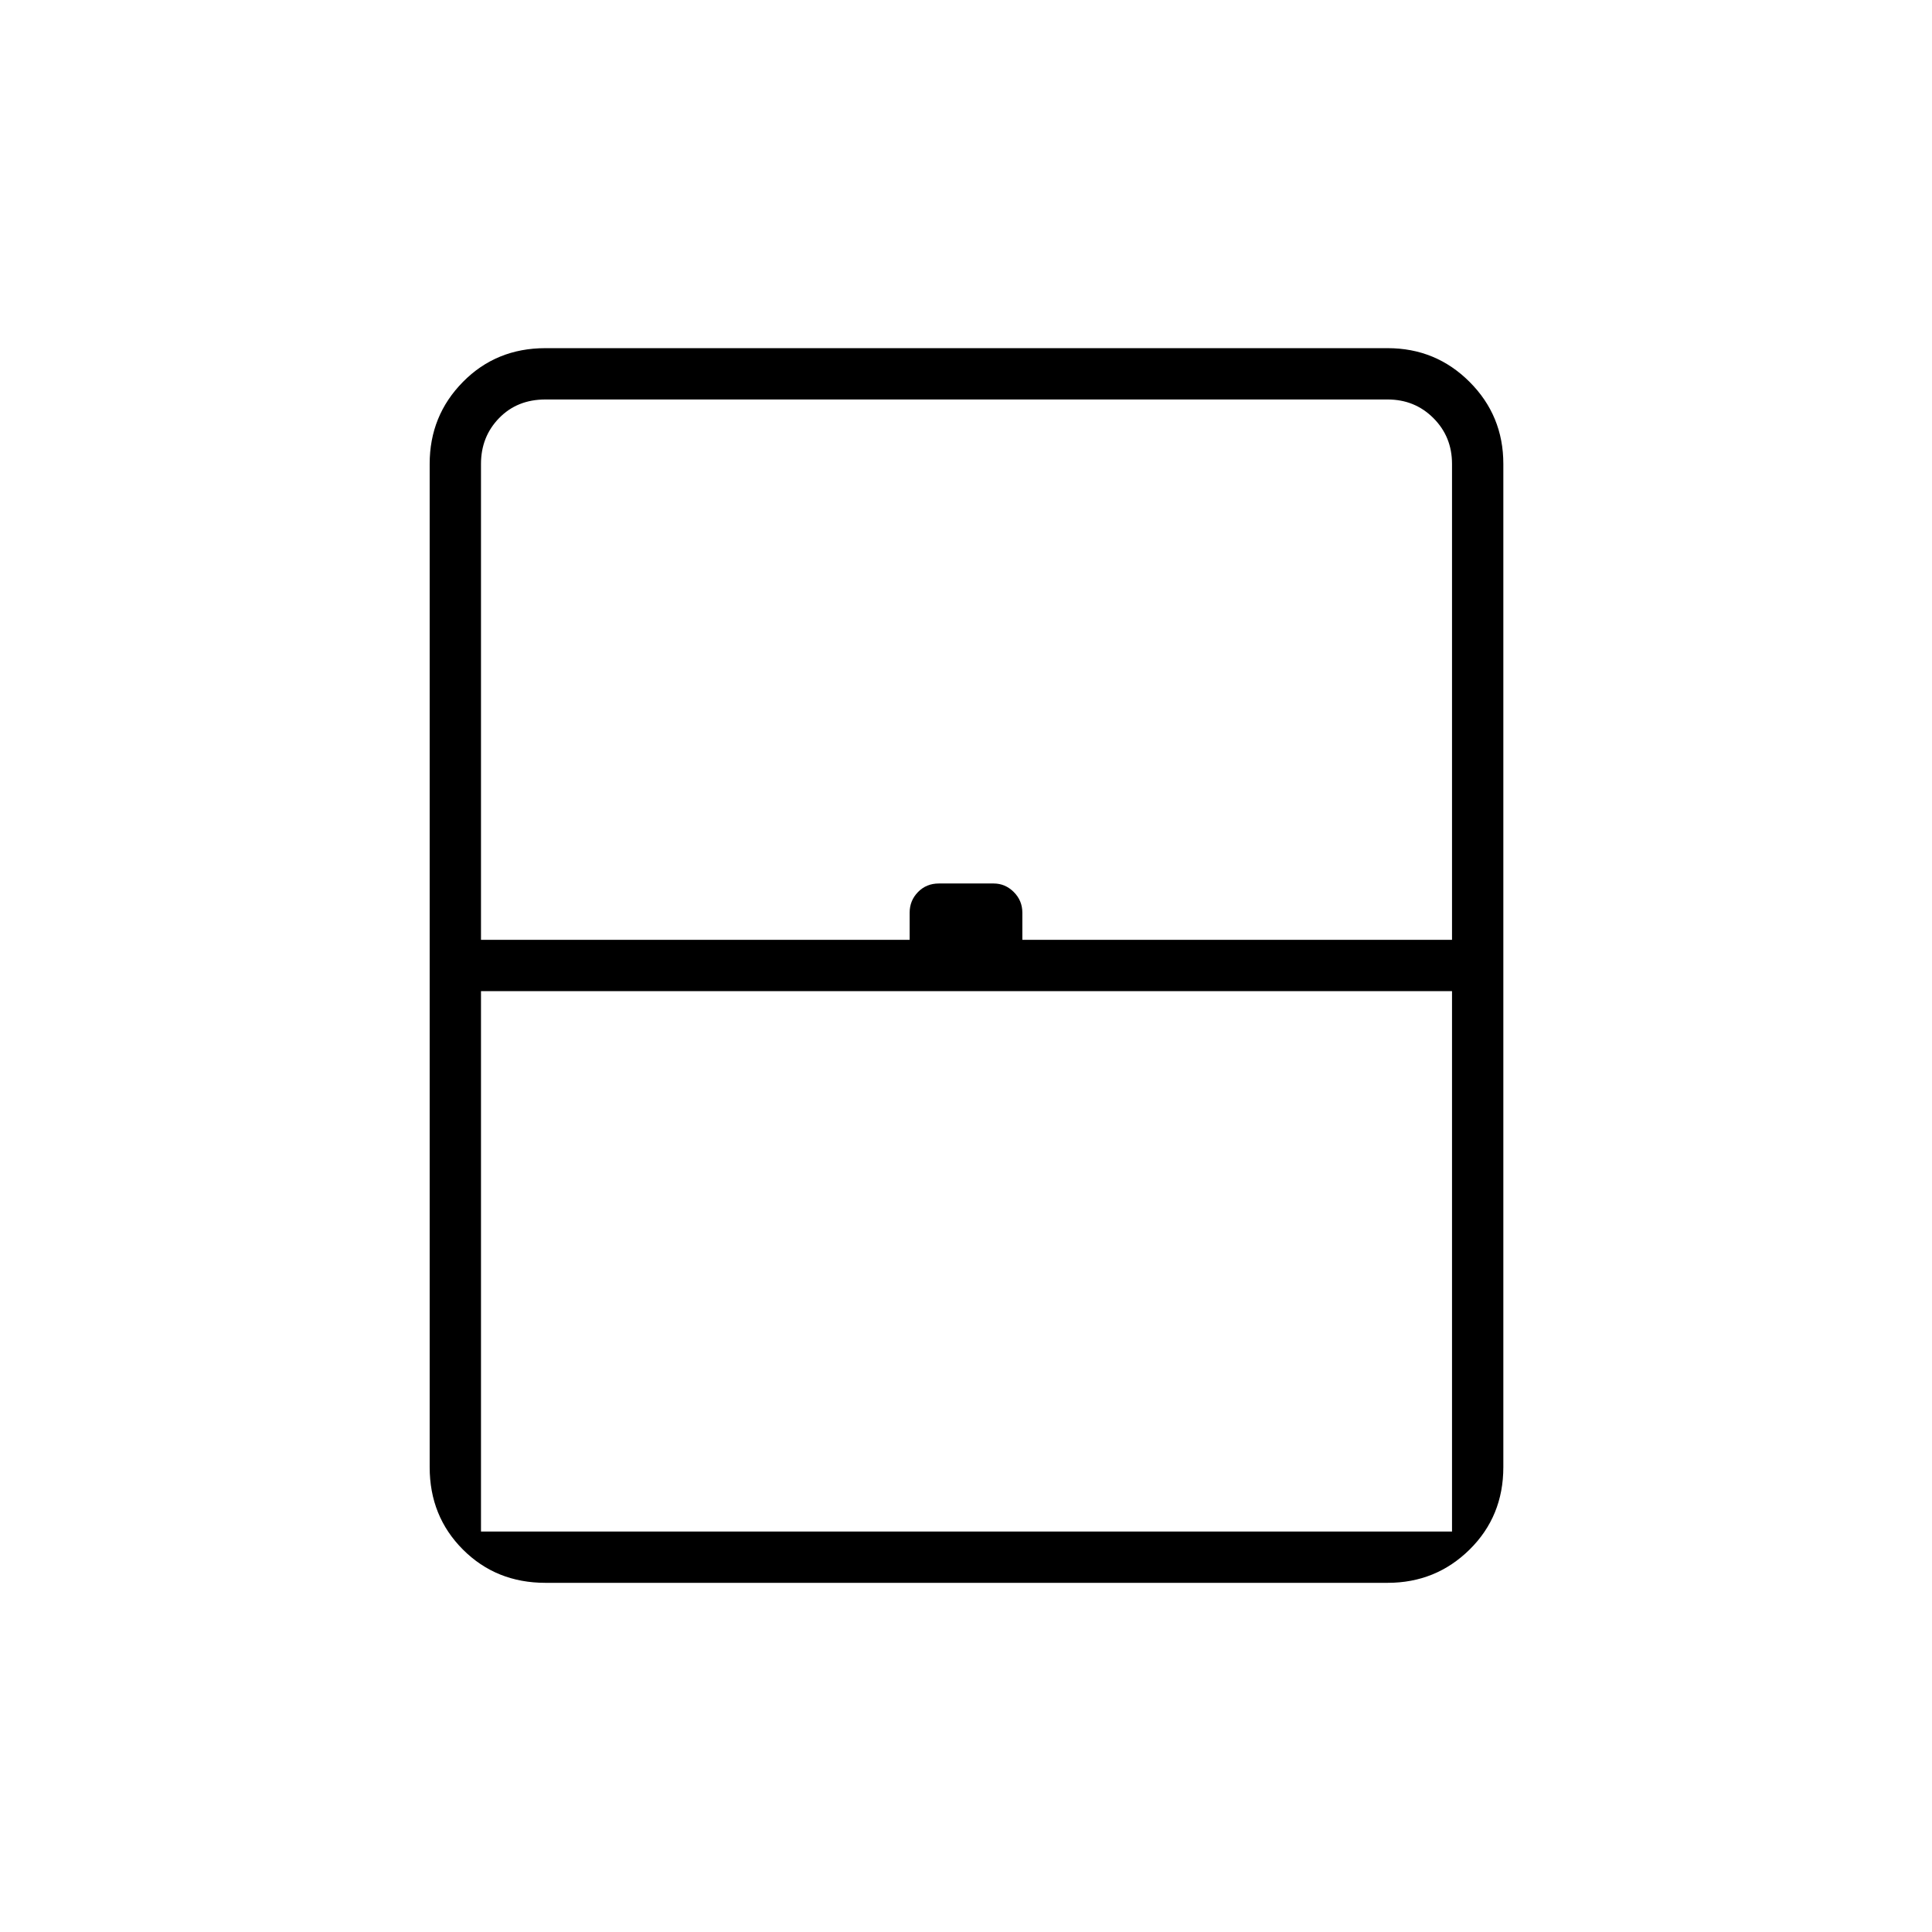 <svg xmlns="http://www.w3.org/2000/svg" height="24" viewBox="0 -960 960 960" width="24"><path d="M239-199h482.5v-268.5H239V-199Zm32 25.5q-24.44 0-40.97-16.53Q213.5-206.56 213.5-231v-498.5q0-23.97 16.53-40.73Q246.56-787 271-787h418.5q23.97 0 40.73 16.77Q747-753.47 747-729.5V-231q0 24.44-16.77 40.97-16.76 16.53-40.73 16.53H271ZM239-493h213v-13.5q0-6 4.15-10.25T466.5-521h27.25q5.75 0 10 4.25T508-506.5v13.5h213.5v-236.5q0-13.5-9.25-22.75t-22.75-9.25H271q-14 0-23 9.25t-9 22.75V-493Zm32 294h450.5H239h32Z"/></svg>